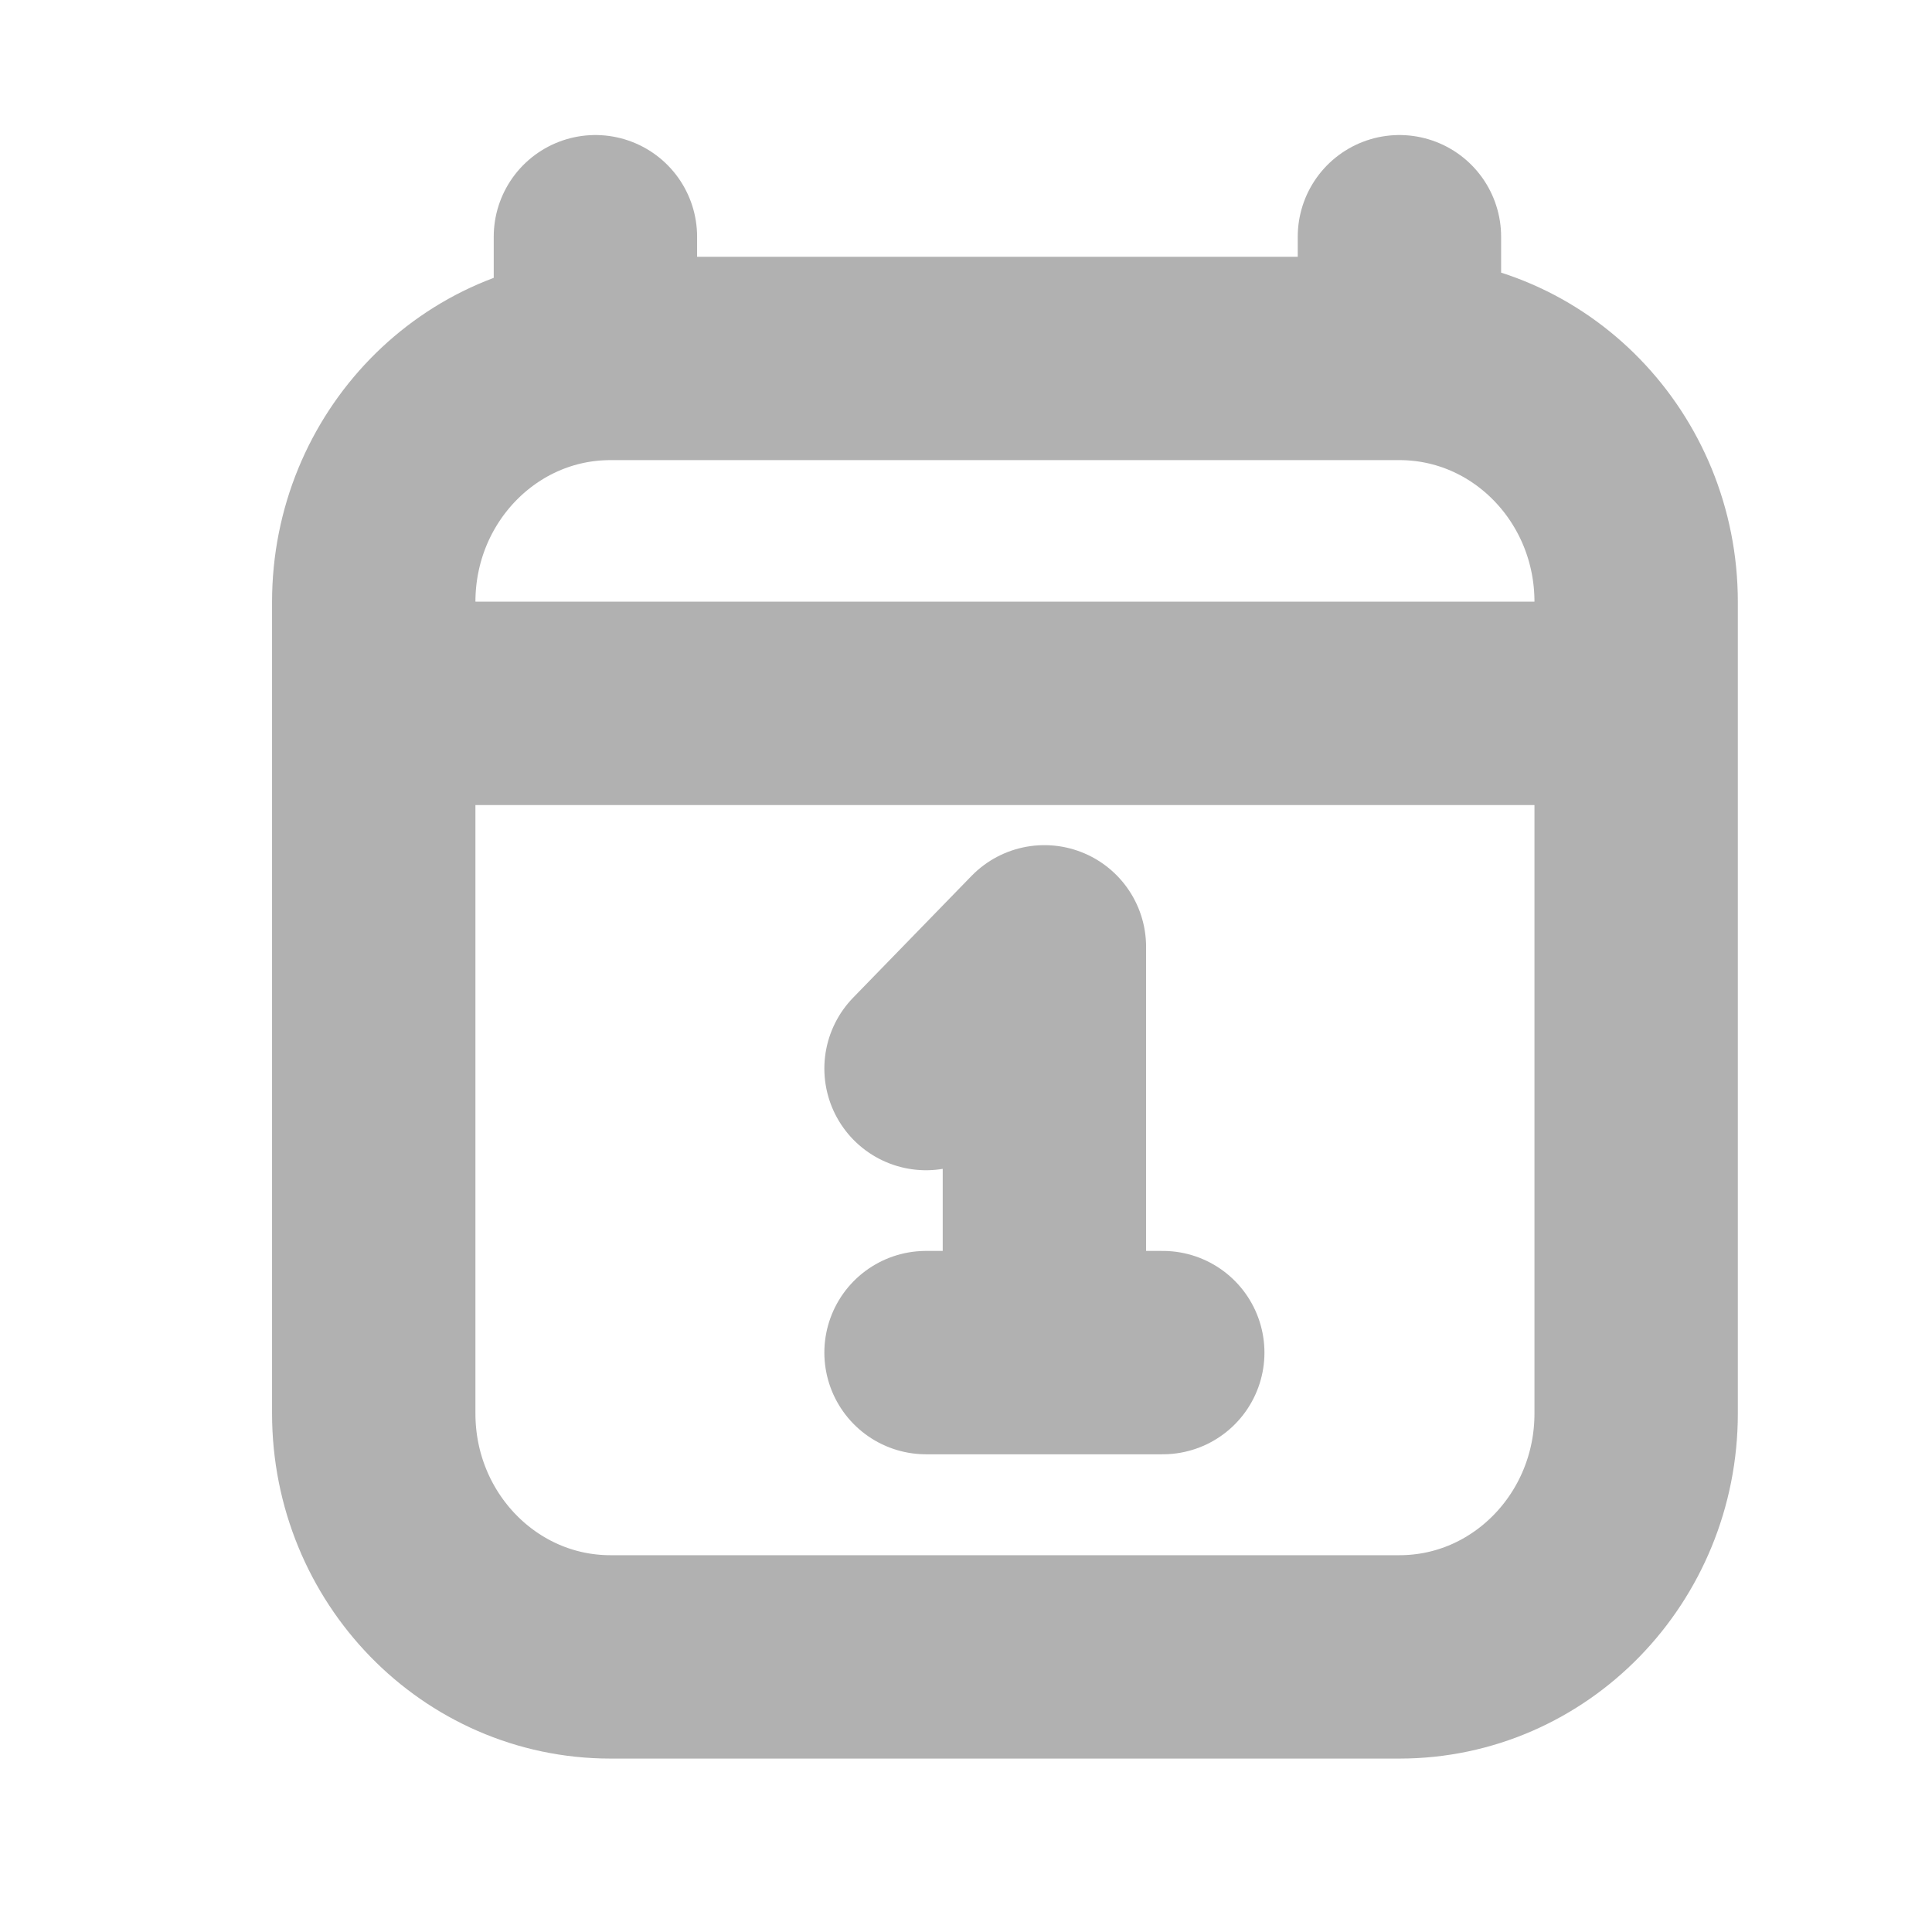 <svg width="38" height="38" viewBox="0 0 38 38" fill="none" xmlns="http://www.w3.org/2000/svg">
<path d="M8.903 13.834H30.629M11.711 4.656V7.05M27.525 4.656V7.05M27.525 7.05H12.007C9.435 7.05 7.351 9.194 7.351 11.839V27.801C7.351 30.445 9.435 32.589 12.007 32.589H27.525C30.097 32.589 32.181 30.445 32.181 27.801L32.181 11.839C32.181 9.194 30.097 7.05 27.525 7.05ZM18.214 21.017L20.542 18.623V26.604M20.542 26.604H18.214M20.542 26.604H22.87" stroke="#B1B1B1" stroke-width="4" stroke-linecap="round" stroke-linejoin="round"/>
</svg>
